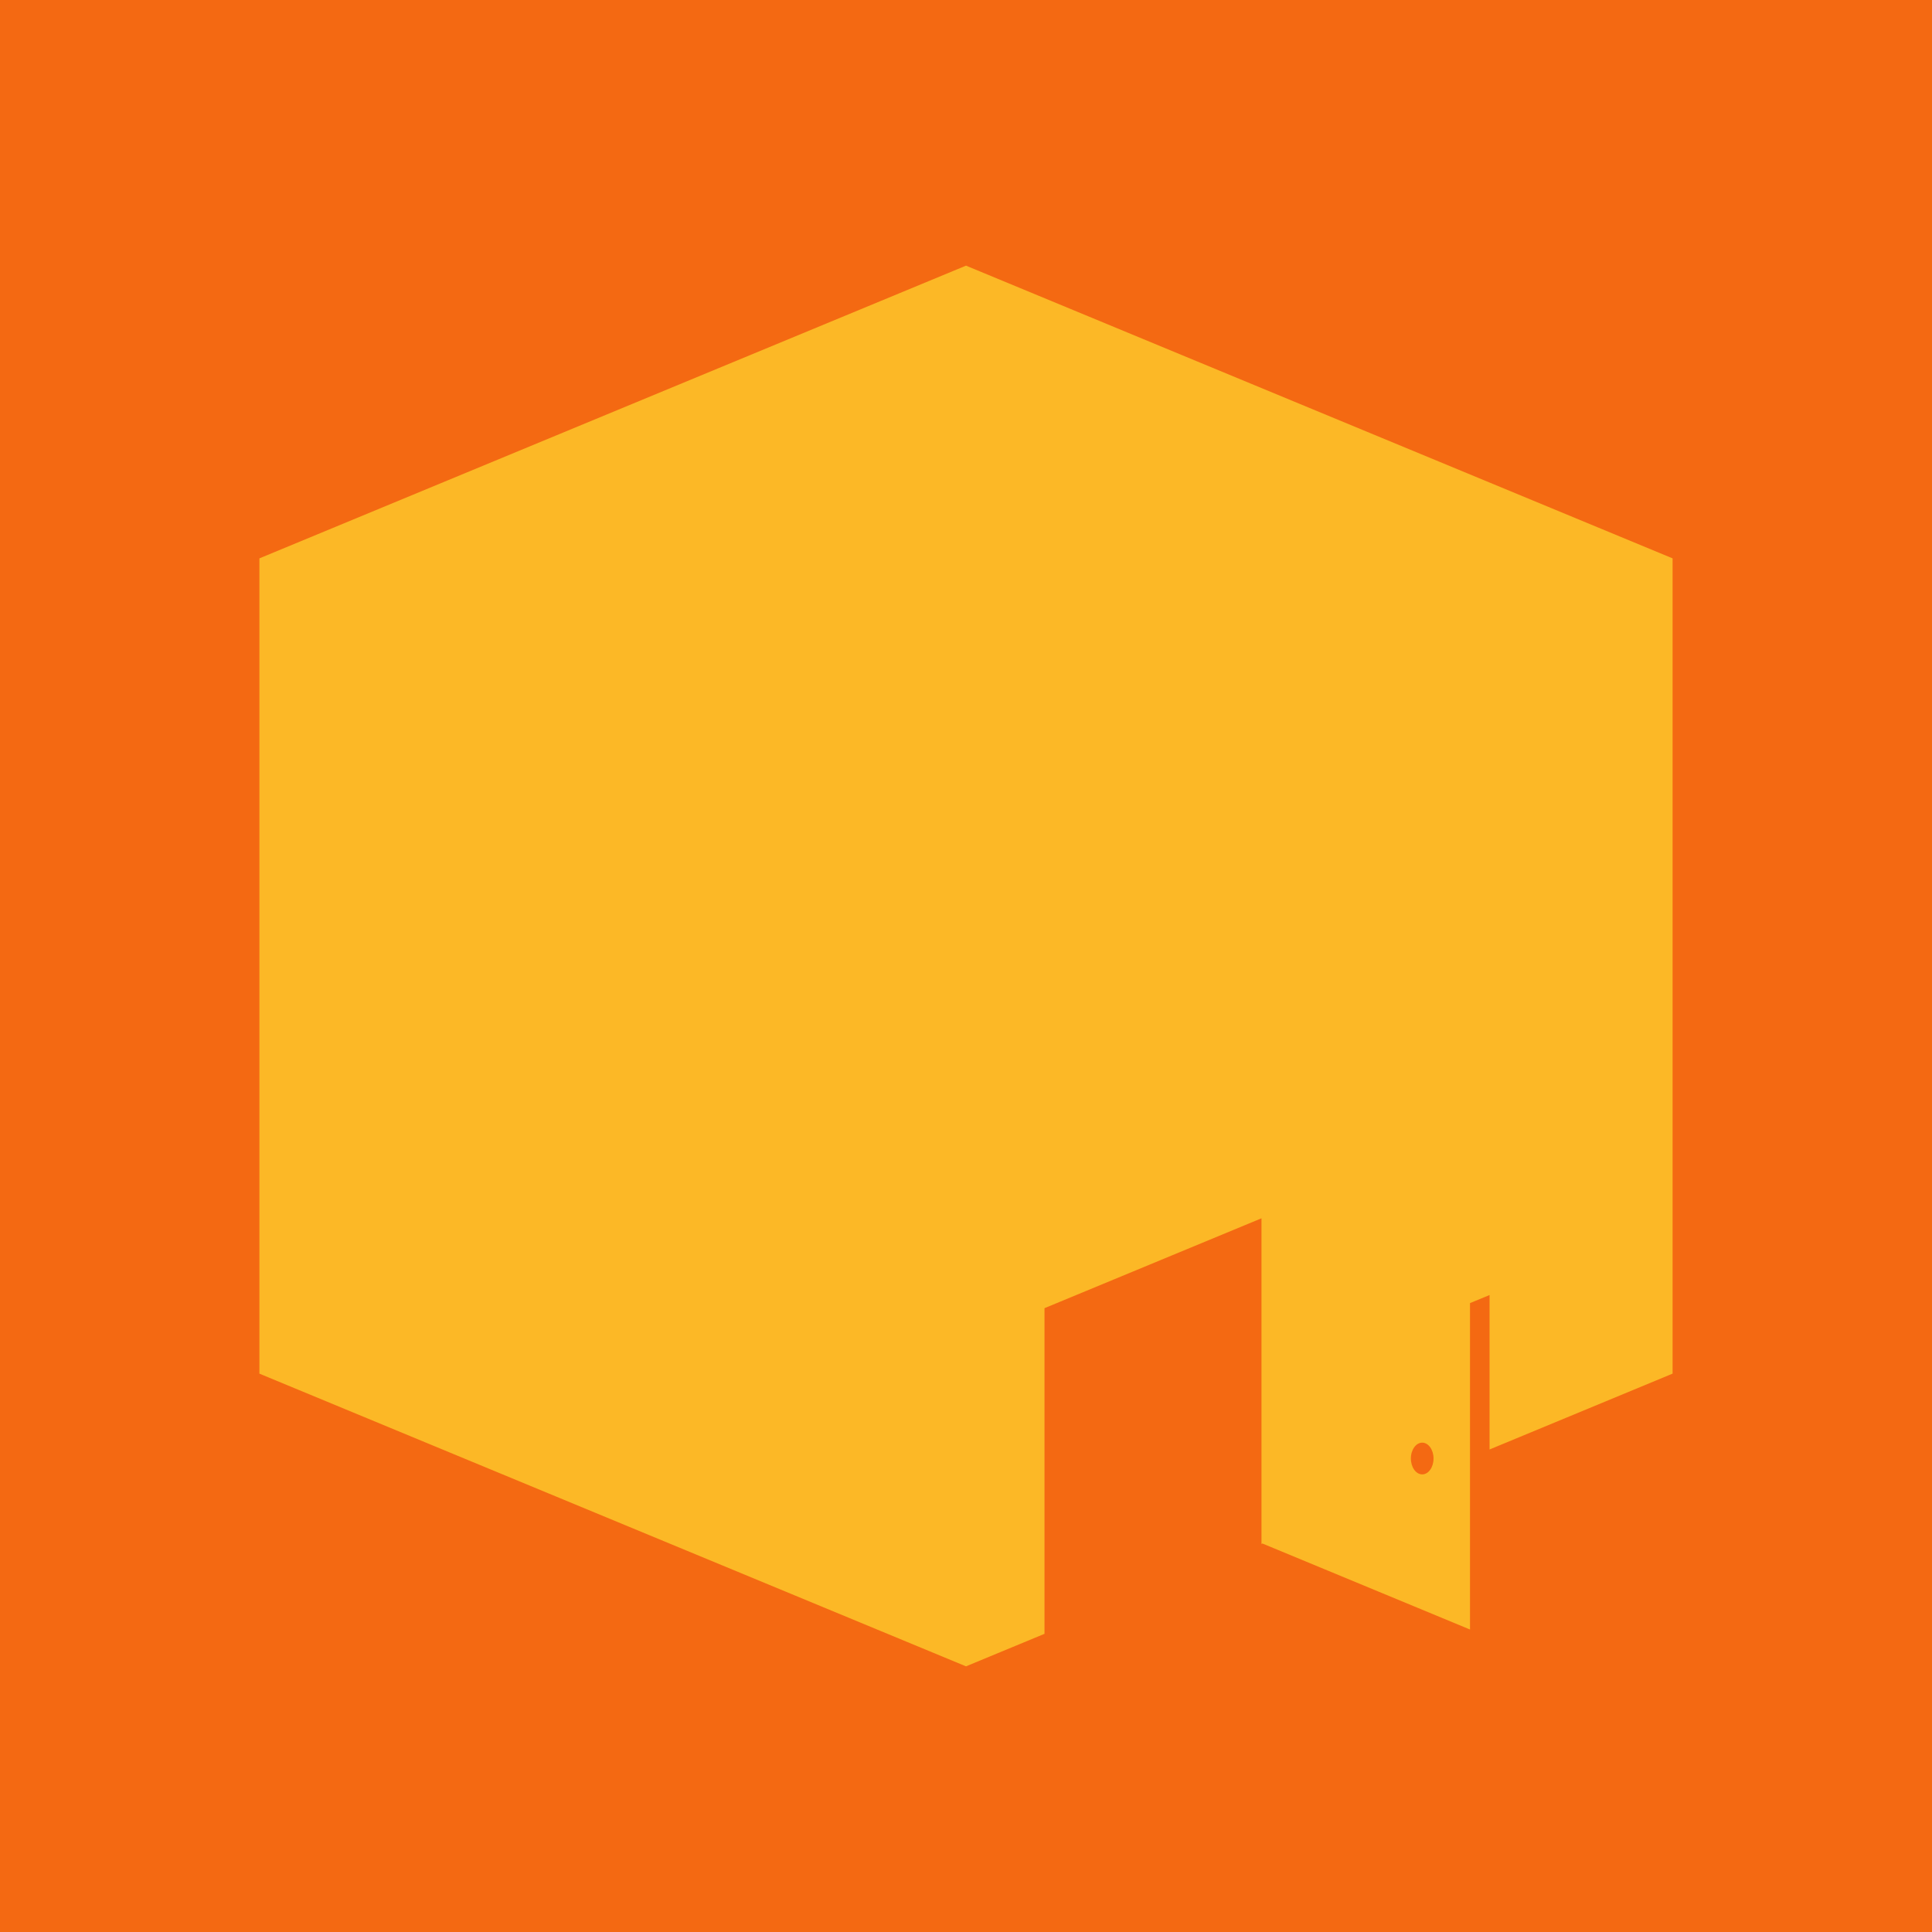 <svg data-v-1084b650="" xmlns="http://www.w3.org/2000/svg" viewBox="0 0 300 300"><!----> <!----> <rect data-v-1084b650="" fill="#F46912" x="0" y="0" width="300px" height="300px" class="logo-background-square"></rect> <!----> <!----> <g data-v-1084b650="" id="bb6d1733-1dcb-8639-73a0-a4bfb668613c" fill="#FCB826" stroke="none" transform="matrix(0.85,0,0,0.85,22.5,22.501)"><svg xmlns="http://www.w3.org/2000/svg" xmlns:xlink="http://www.w3.org/1999/xlink" version="1.1" x="0px" y="0px" viewBox="0 0 100 100" enable-background="new 0 0 100 100" xml:space="preserve"><g><path d="M50,7.353L6.973,25.177v49.646L50,92.646l4.78-1.98v-19.83l13.213-5.473v19.83l0.061-0.025l12.637,5.236   V70.535l-0.006-0.004v-0.002l1.196-0.492v9.404l11.146-4.619V25.177L50,7.353z M77.782,80.957c-0.382,0-0.692-0.432-0.692-0.969   c0-0.529,0.311-0.963,0.692-0.963c0.38,0,0.688,0.434,0.688,0.963C78.471,80.525,78.162,80.957,77.782,80.957z"></path></g></svg></g></svg>